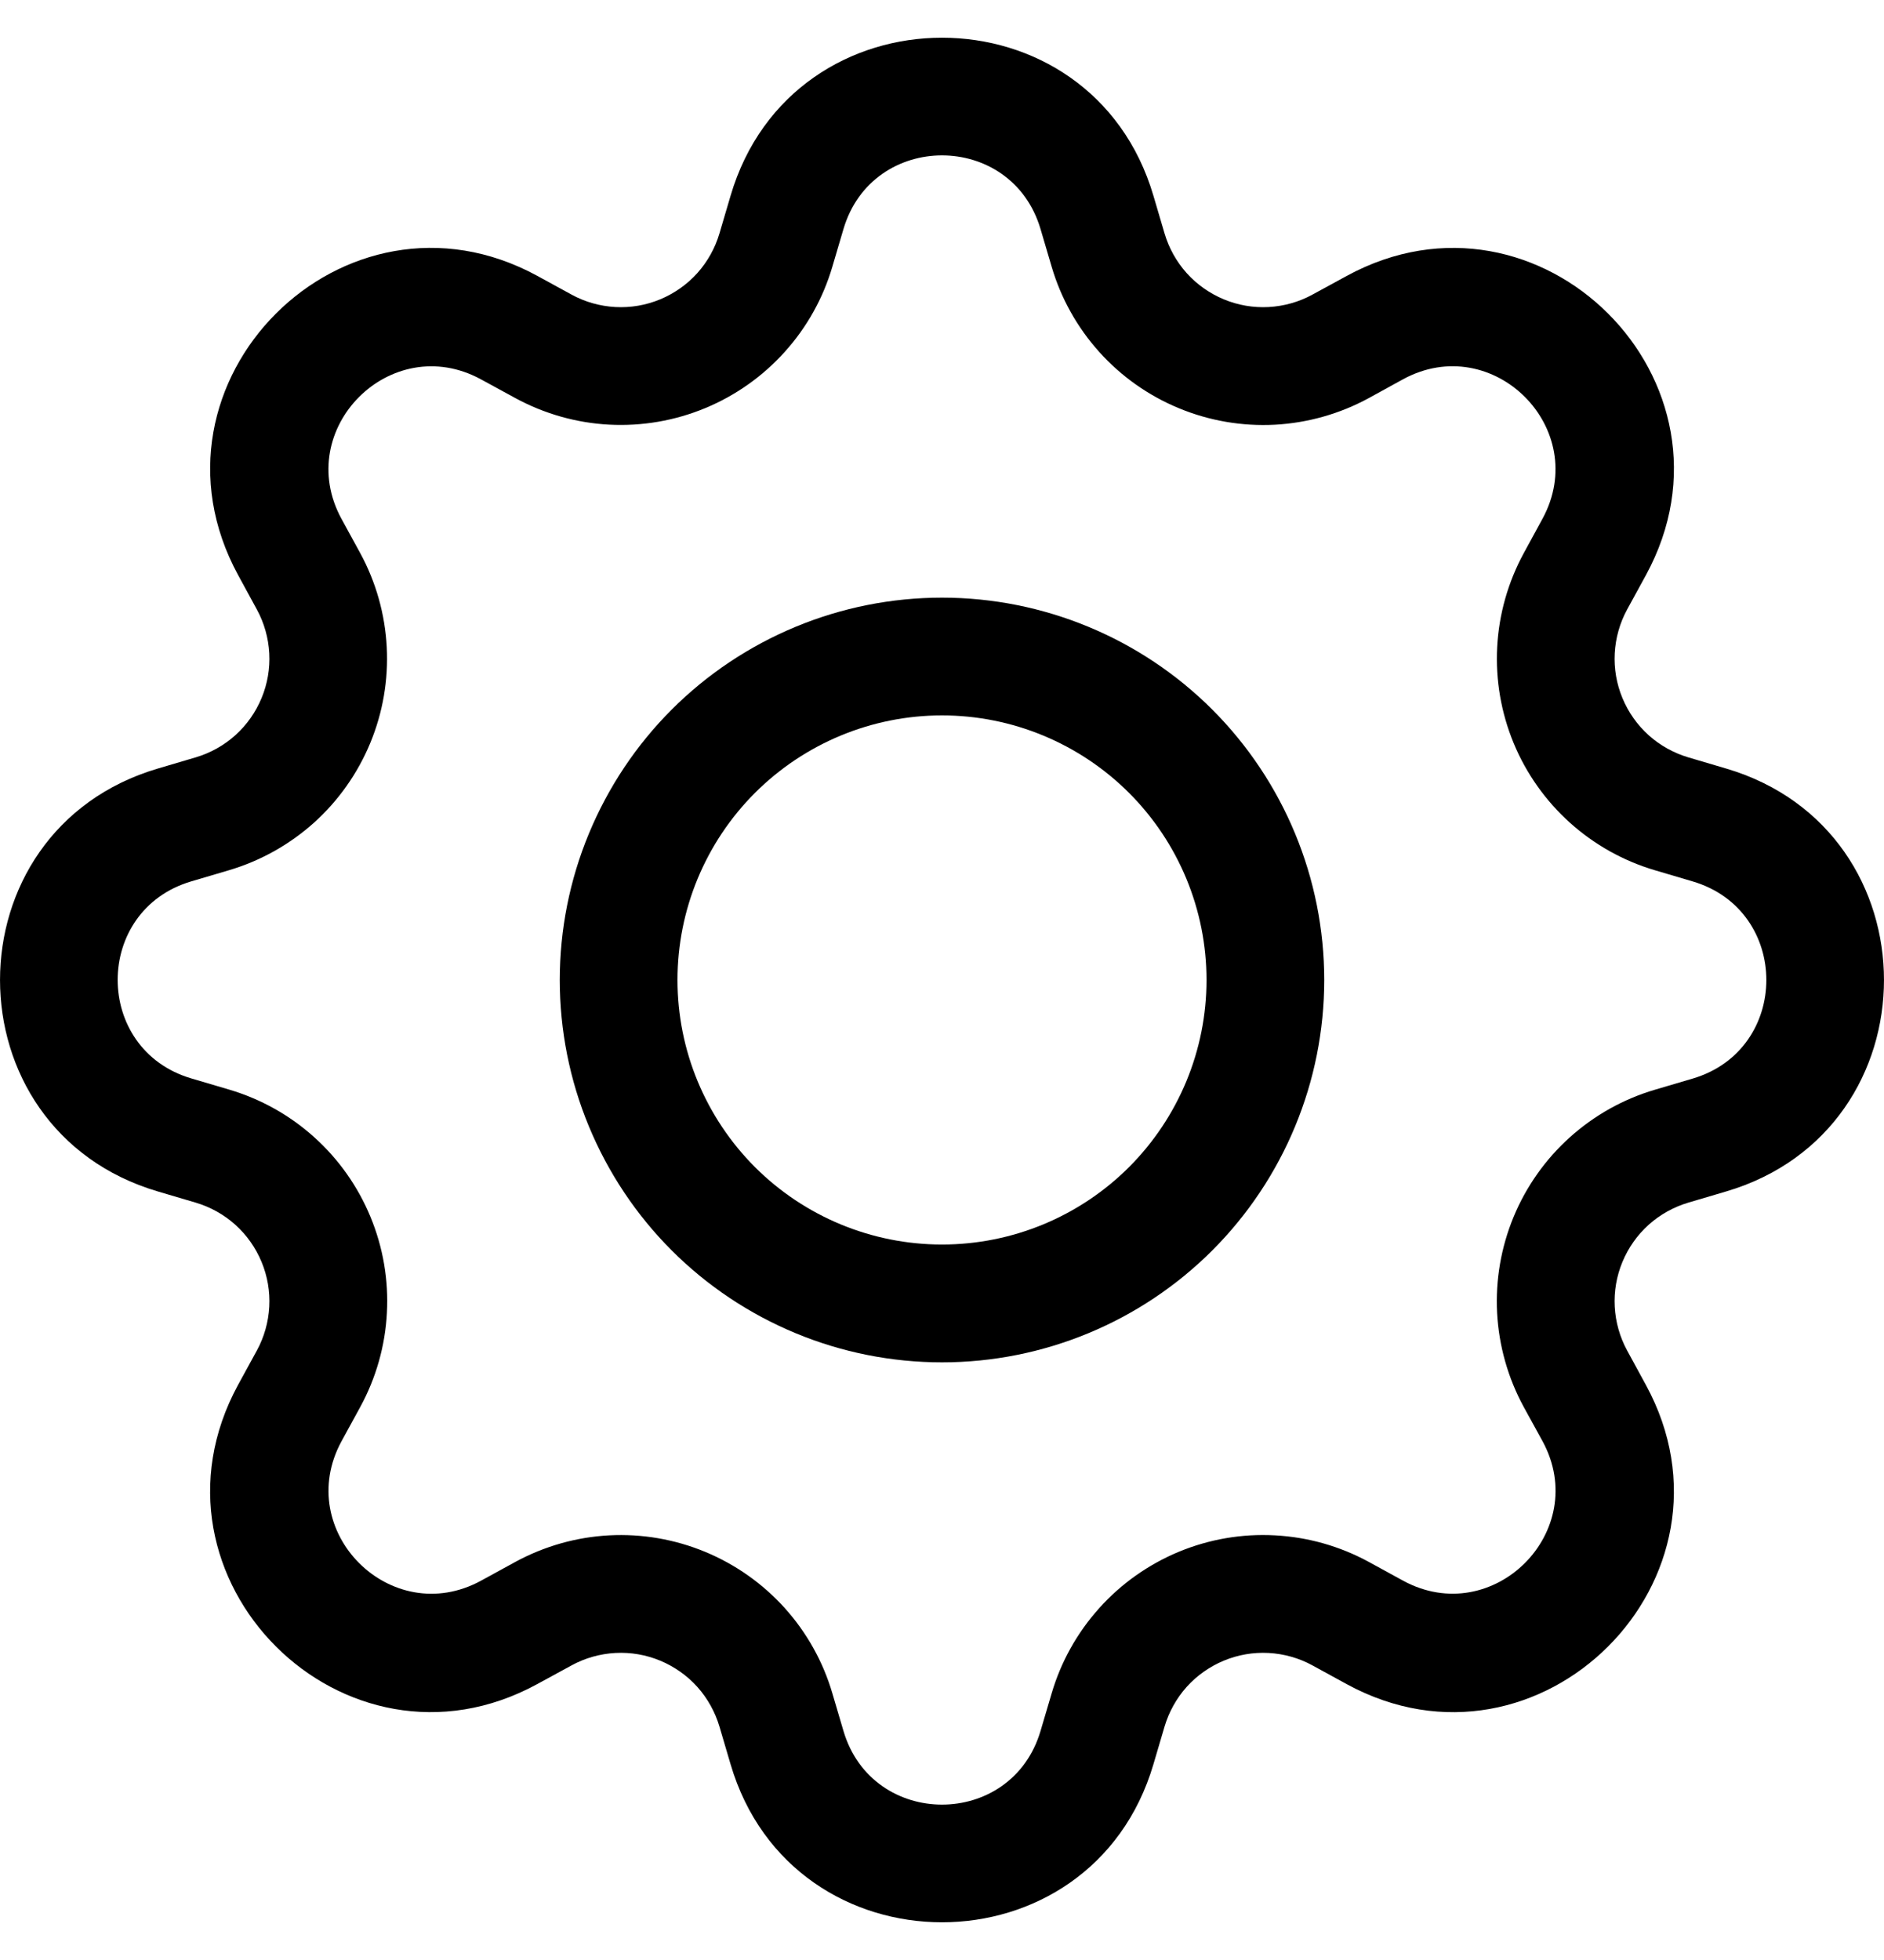 <svg width="25" height="26" viewBox="0 0 25 26" fill="none" xmlns="http://www.w3.org/2000/svg">
<g id="settings">
<path id="Vector" d="M12.5 7.928C11.834 7.928 11.174 8.059 10.559 8.314C9.944 8.569 9.384 8.942 8.913 9.413C8.442 9.884 8.069 10.444 7.814 11.059C7.559 11.674 7.428 12.334 7.428 13C7.428 13.666 7.559 14.326 7.814 14.941C8.069 15.556 8.442 16.116 8.913 16.587C9.384 17.058 9.944 17.431 10.559 17.686C11.174 17.941 11.834 18.072 12.5 18.072C13.845 18.072 15.135 17.538 16.087 16.587C17.038 15.635 17.572 14.345 17.572 13C17.572 11.655 17.038 10.365 16.087 9.413C15.135 8.462 13.845 7.928 12.5 7.928ZM8.99 13C8.99 12.069 9.36 11.176 10.018 10.518C10.677 9.86 11.569 9.49 12.5 9.49C13.431 9.49 14.323 9.86 14.982 10.518C15.64 11.176 16.01 12.069 16.01 13C16.01 13.931 15.64 14.823 14.982 15.482C14.323 16.14 13.431 16.509 12.5 16.509C11.569 16.509 10.677 16.14 10.018 15.482C9.36 14.823 8.99 13.931 8.99 13Z" fill="black"/>
<path id="Vector_2" d="M15.306 2.598C14.483 -0.199 10.517 -0.199 9.694 2.598L9.547 3.096C9.489 3.292 9.389 3.471 9.253 3.623C9.117 3.774 8.948 3.893 8.76 3.971C8.572 4.049 8.369 4.084 8.166 4.073C7.963 4.062 7.764 4.006 7.586 3.909L7.129 3.659C4.567 2.265 1.765 5.068 3.16 7.629L3.409 8.086C3.506 8.264 3.562 8.463 3.573 8.666C3.584 8.869 3.549 9.072 3.471 9.26C3.393 9.448 3.274 9.617 3.123 9.753C2.971 9.889 2.792 9.989 2.596 10.047L2.098 10.194C-0.699 11.017 -0.699 14.983 2.098 15.806L2.596 15.953C2.792 16.011 2.971 16.111 3.123 16.247C3.274 16.383 3.393 16.552 3.471 16.74C3.549 16.928 3.584 17.131 3.573 17.334C3.562 17.537 3.506 17.736 3.409 17.914L3.159 18.371C1.765 20.933 4.567 23.737 7.129 22.34L7.586 22.091C7.764 21.994 7.963 21.938 8.166 21.927C8.369 21.916 8.572 21.951 8.76 22.029C8.948 22.107 9.117 22.226 9.253 22.377C9.389 22.529 9.489 22.709 9.547 22.904L9.694 23.402C10.517 26.199 14.483 26.199 15.306 23.402L15.453 22.904C15.511 22.709 15.611 22.529 15.747 22.377C15.883 22.226 16.052 22.107 16.24 22.029C16.428 21.951 16.631 21.916 16.834 21.927C17.037 21.938 17.236 21.994 17.414 22.091L17.871 22.341C20.433 23.737 23.237 20.932 21.84 18.371L21.591 17.914C21.494 17.736 21.438 17.537 21.427 17.334C21.416 17.131 21.451 16.928 21.529 16.74C21.607 16.552 21.726 16.383 21.877 16.247C22.029 16.111 22.209 16.011 22.404 15.953L22.902 15.806C25.699 14.983 25.699 11.017 22.902 10.194L22.404 10.047C22.209 9.989 22.029 9.889 21.877 9.753C21.726 9.617 21.607 9.448 21.529 9.26C21.451 9.072 21.416 8.869 21.427 8.666C21.438 8.463 21.494 8.264 21.591 8.086L21.841 7.629C23.237 5.067 20.432 2.265 17.871 3.66L17.414 3.909C17.236 4.006 17.037 4.062 16.834 4.073C16.631 4.084 16.428 4.049 16.24 3.971C16.052 3.893 15.883 3.774 15.747 3.623C15.611 3.471 15.511 3.292 15.453 3.096L15.306 2.598ZM11.192 3.04C11.576 1.735 13.424 1.735 13.808 3.04L13.955 3.538C14.078 3.957 14.294 4.343 14.586 4.668C14.878 4.993 15.239 5.248 15.643 5.415C16.046 5.582 16.482 5.657 16.918 5.634C17.354 5.61 17.779 5.49 18.163 5.281L18.618 5.031C19.811 4.382 21.118 5.687 20.468 6.882L20.219 7.339C20.011 7.722 19.89 8.148 19.867 8.584C19.844 9.02 19.919 9.455 20.086 9.859C20.253 10.262 20.509 10.623 20.834 10.915C21.158 11.206 21.544 11.422 21.963 11.545L22.46 11.692C23.765 12.076 23.765 13.924 22.46 14.308L21.962 14.455C21.543 14.578 21.157 14.794 20.832 15.086C20.507 15.378 20.252 15.739 20.085 16.142C19.918 16.546 19.843 16.982 19.866 17.418C19.89 17.854 20.01 18.279 20.219 18.663L20.469 19.118C21.118 20.311 19.813 21.618 18.618 20.968L18.163 20.719C17.779 20.51 17.354 20.39 16.918 20.367C16.481 20.343 16.046 20.418 15.642 20.585C15.239 20.753 14.877 21.008 14.586 21.333C14.294 21.658 14.078 22.044 13.955 22.463L13.808 22.96C13.424 24.265 11.576 24.265 11.192 22.96L11.045 22.462C10.922 22.043 10.706 21.657 10.414 21.332C10.122 21.008 9.761 20.753 9.358 20.586C8.955 20.419 8.519 20.344 8.083 20.367C7.647 20.39 7.222 20.511 6.839 20.719L6.382 20.969C5.189 21.618 3.882 20.313 4.532 19.118L4.781 18.663C4.99 18.279 5.111 17.854 5.134 17.418C5.158 16.981 5.083 16.545 4.916 16.142C4.749 15.738 4.494 15.377 4.169 15.085C3.844 14.792 3.458 14.577 3.038 14.453L2.54 14.306C1.235 13.922 1.235 12.075 2.54 11.691L3.038 11.544C3.457 11.42 3.842 11.204 4.167 10.913C4.491 10.621 4.746 10.26 4.913 9.857C5.08 9.454 5.155 9.019 5.132 8.583C5.109 8.147 4.989 7.722 4.781 7.339L4.531 6.882C3.882 5.689 5.187 4.382 6.382 5.032L6.839 5.281C7.222 5.489 7.647 5.61 8.083 5.633C8.519 5.656 8.955 5.581 9.358 5.414C9.761 5.247 10.122 4.992 10.414 4.667C10.706 4.343 10.922 3.957 11.045 3.538L11.192 3.04Z" fill="black"/>
</g>
</svg>
